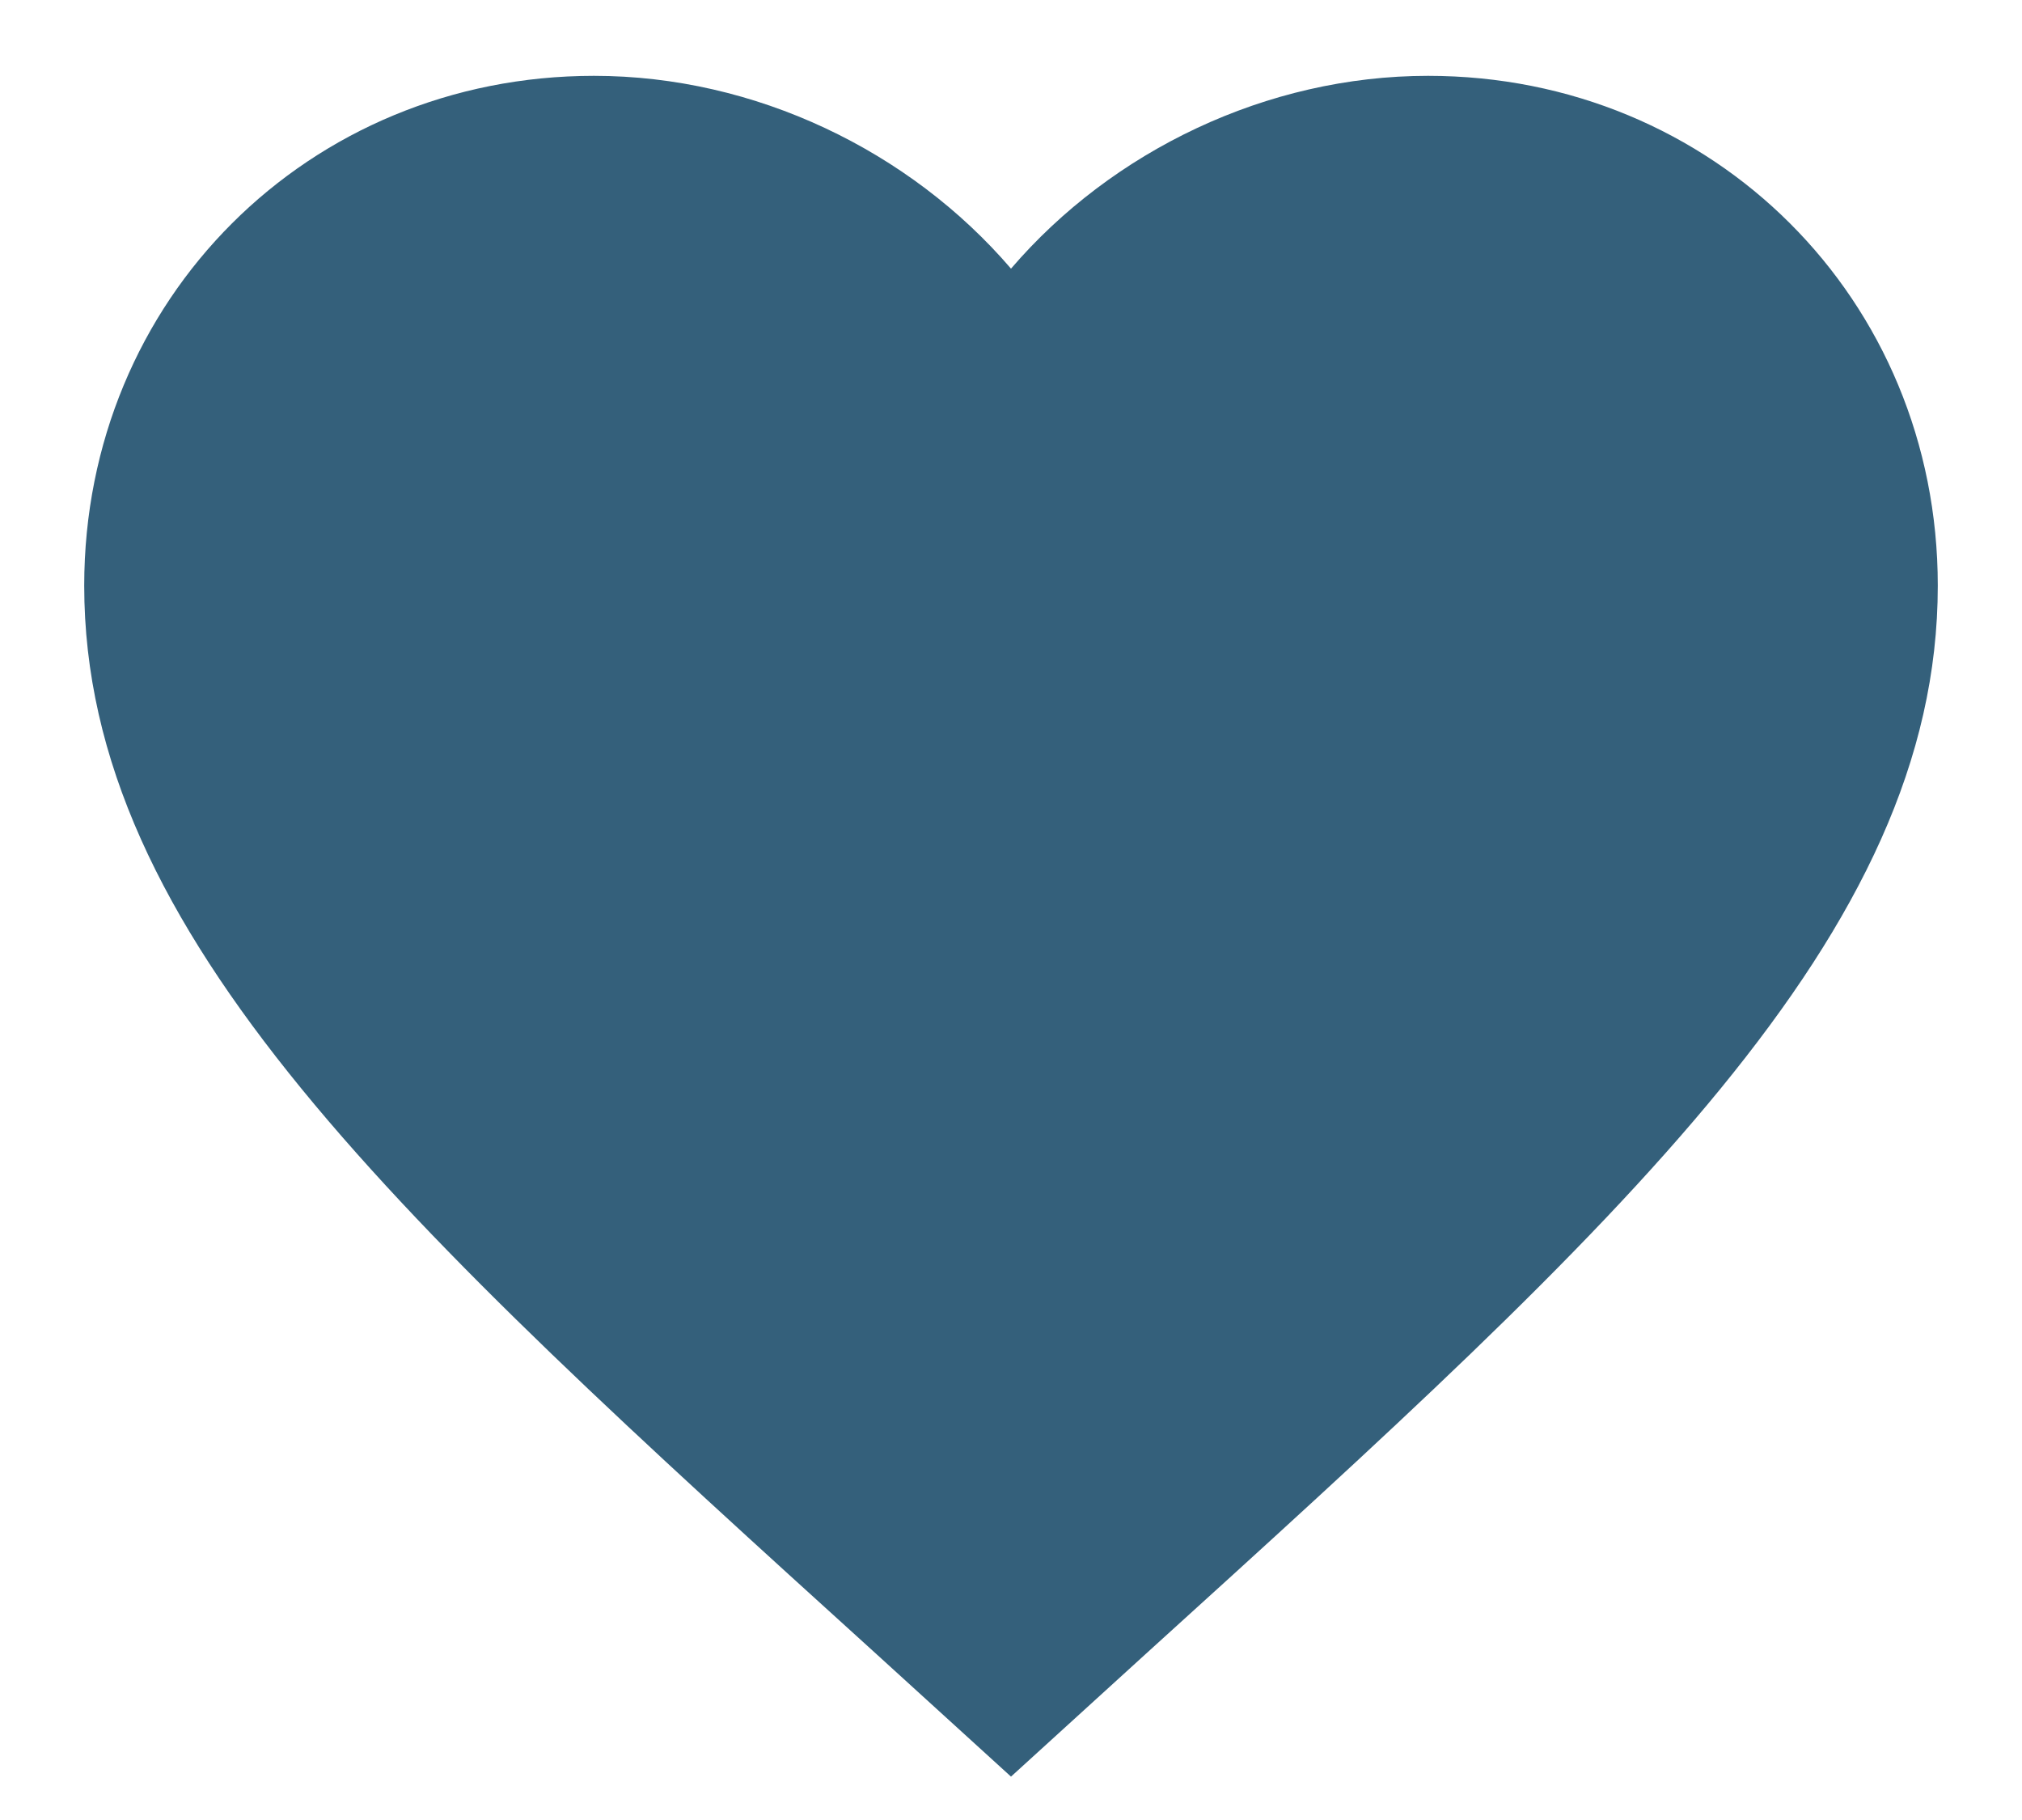<svg width="20" height="18" viewBox="0 0 20 18" fill="none" xmlns="http://www.w3.org/2000/svg">
<path d="M10 17.571L8.671 16.361C3.95 12.08 0.833 9.248 0.833 5.792C0.833 2.959 3.052 0.75 5.875 0.75C7.47 0.75 9.001 1.492 10 2.657C10.999 1.492 12.53 0.75 14.125 0.75C16.948 0.75 19.167 2.959 19.167 5.792C19.167 9.248 16.05 12.08 11.329 16.361L10 17.571Z" fill="#34607B"/>
</svg>
